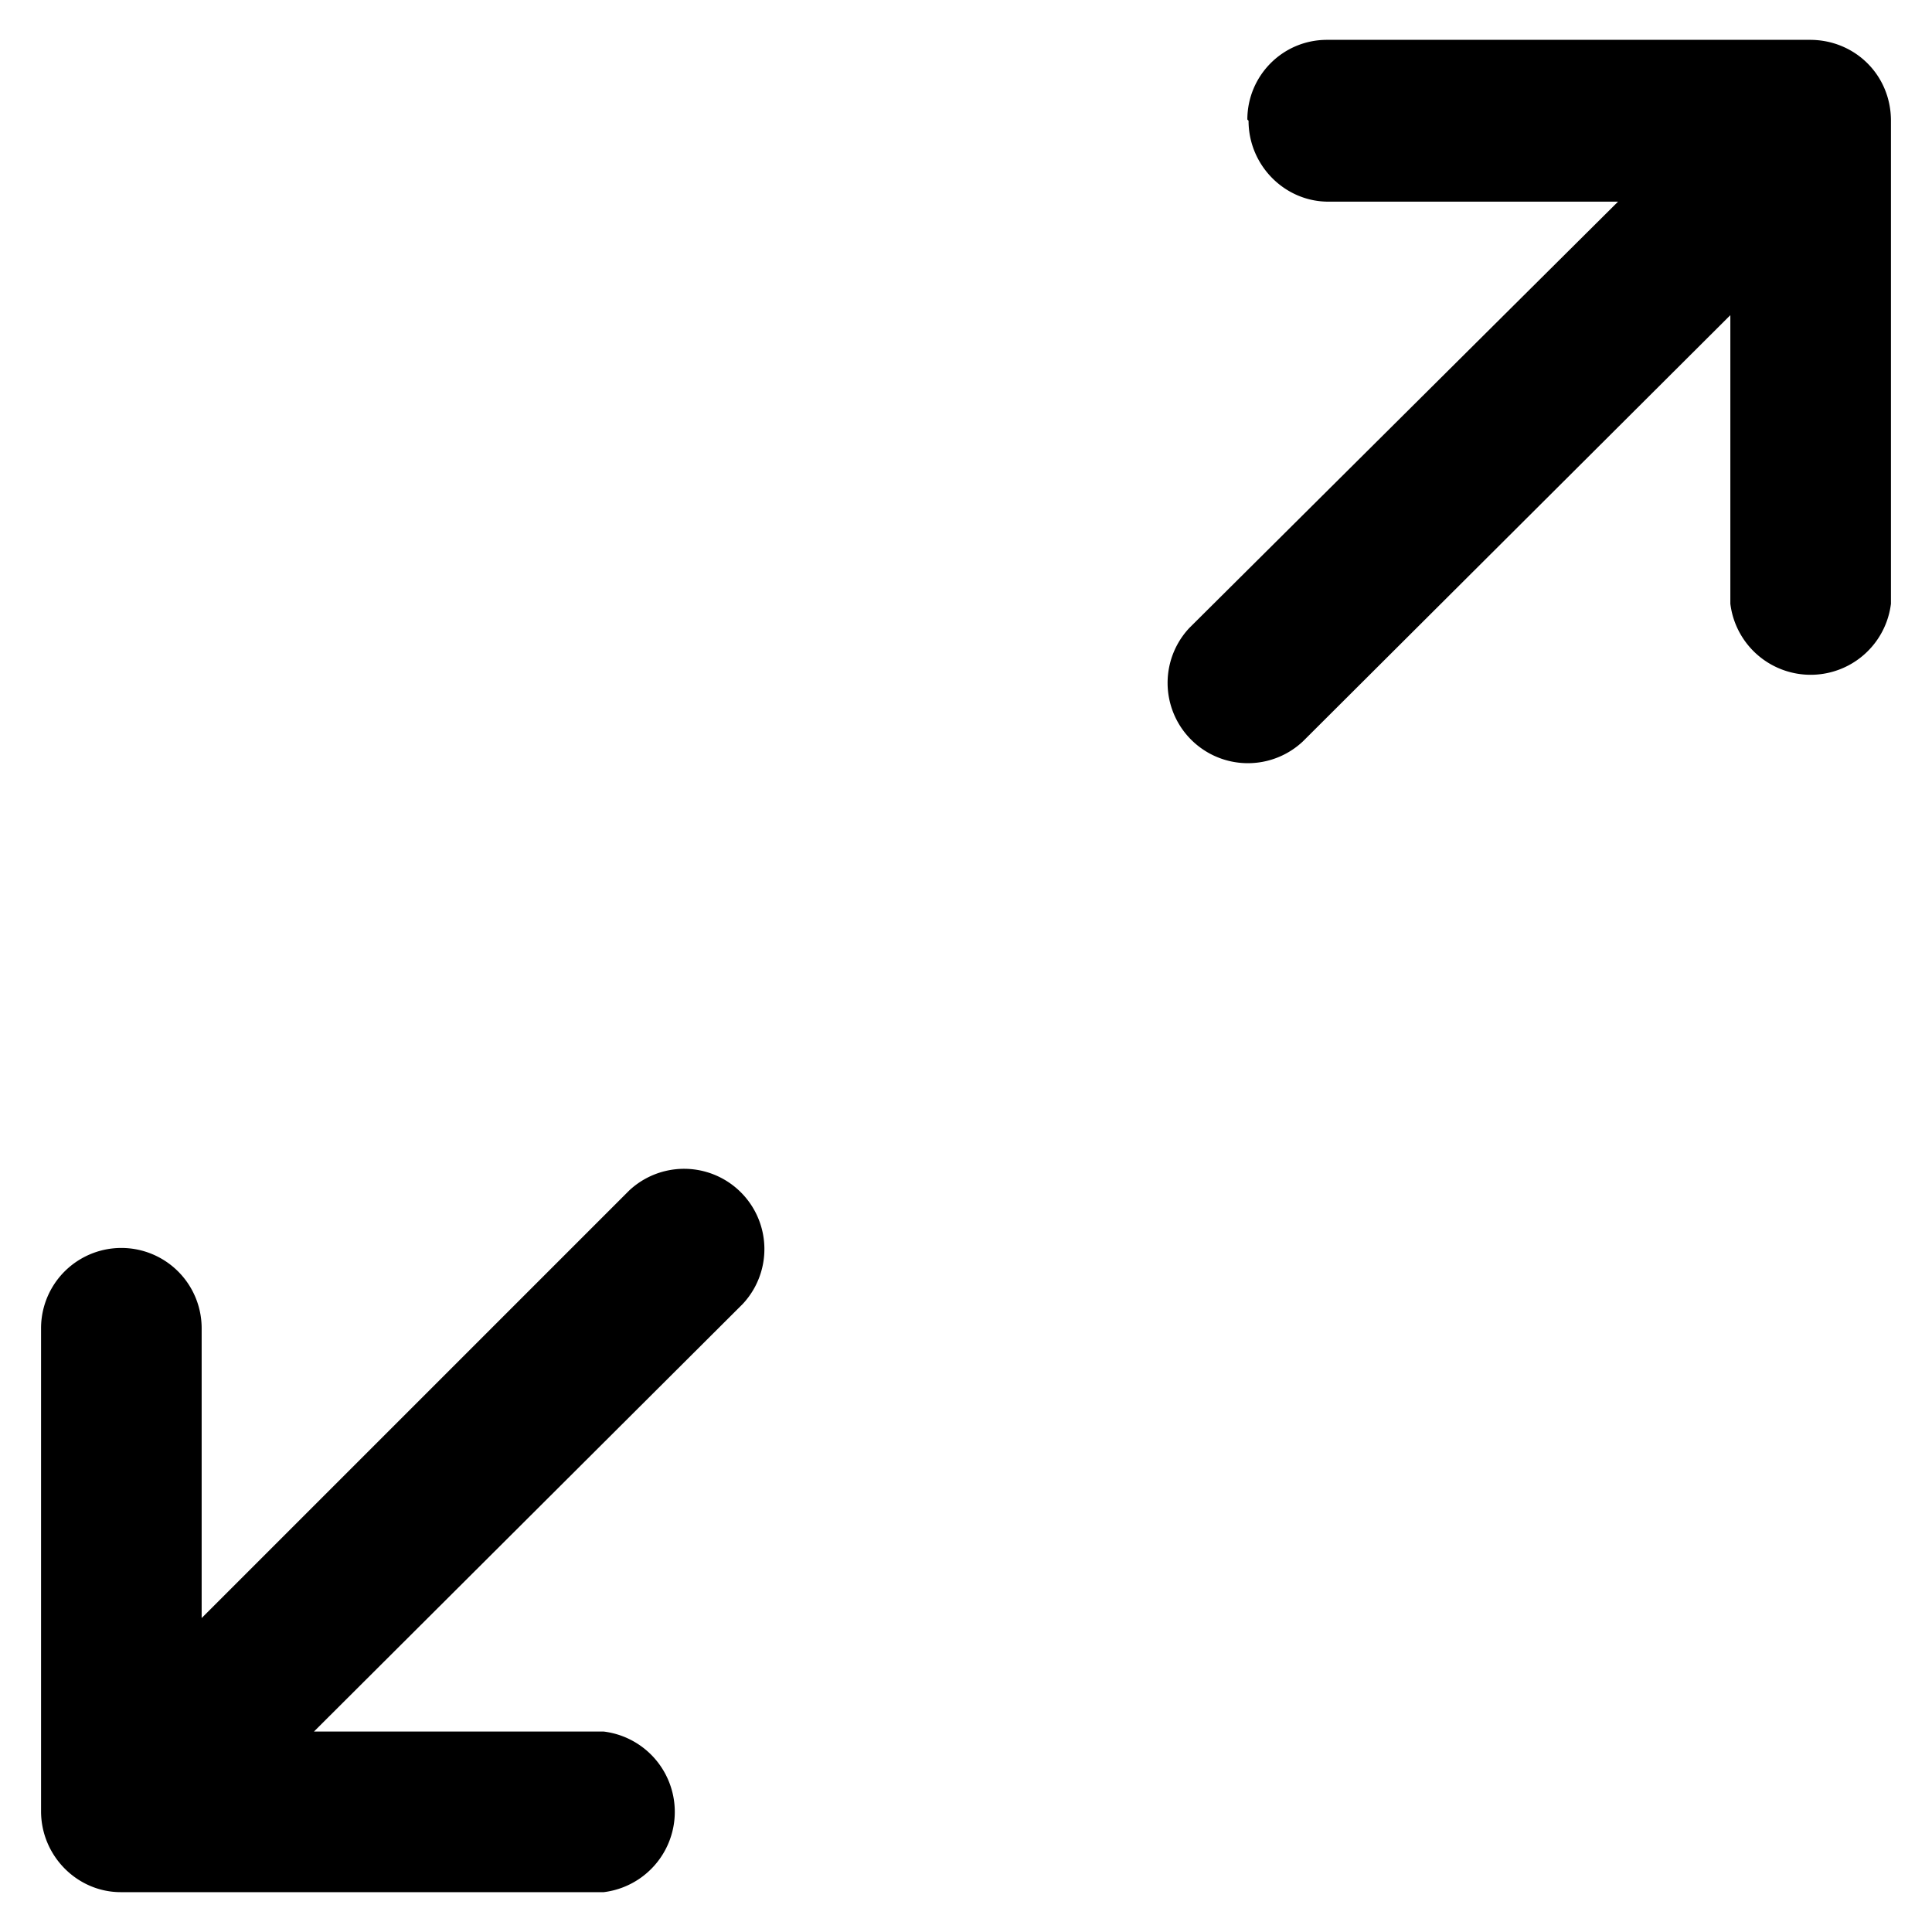 <svg xmlns="http://www.w3.org/2000/svg" width="16" height="16" fill="none" viewBox="0 0 16 16"><path fill="#000" d="m10.34 1-.01-.01c0-.36.29-.66.66-.66h4c.37 0 .67.29.67.67v4a.67.67 0 0 1-1.33 0V2.61l-3.54 3.53a.665.665 0 0 1-.94-.94l3.55-3.53H11c-.36 0-.66-.3-.66-.67ZM1.67 11v2.4l3.54-3.54a.665.665 0 0 1 .94.94L2.6 14.34H5a.67.67 0 0 1 0 1.33H1c-.36 0-.66-.3-.66-.67v-4a.665.665 0 1 1 1.33 0Z"/></svg>